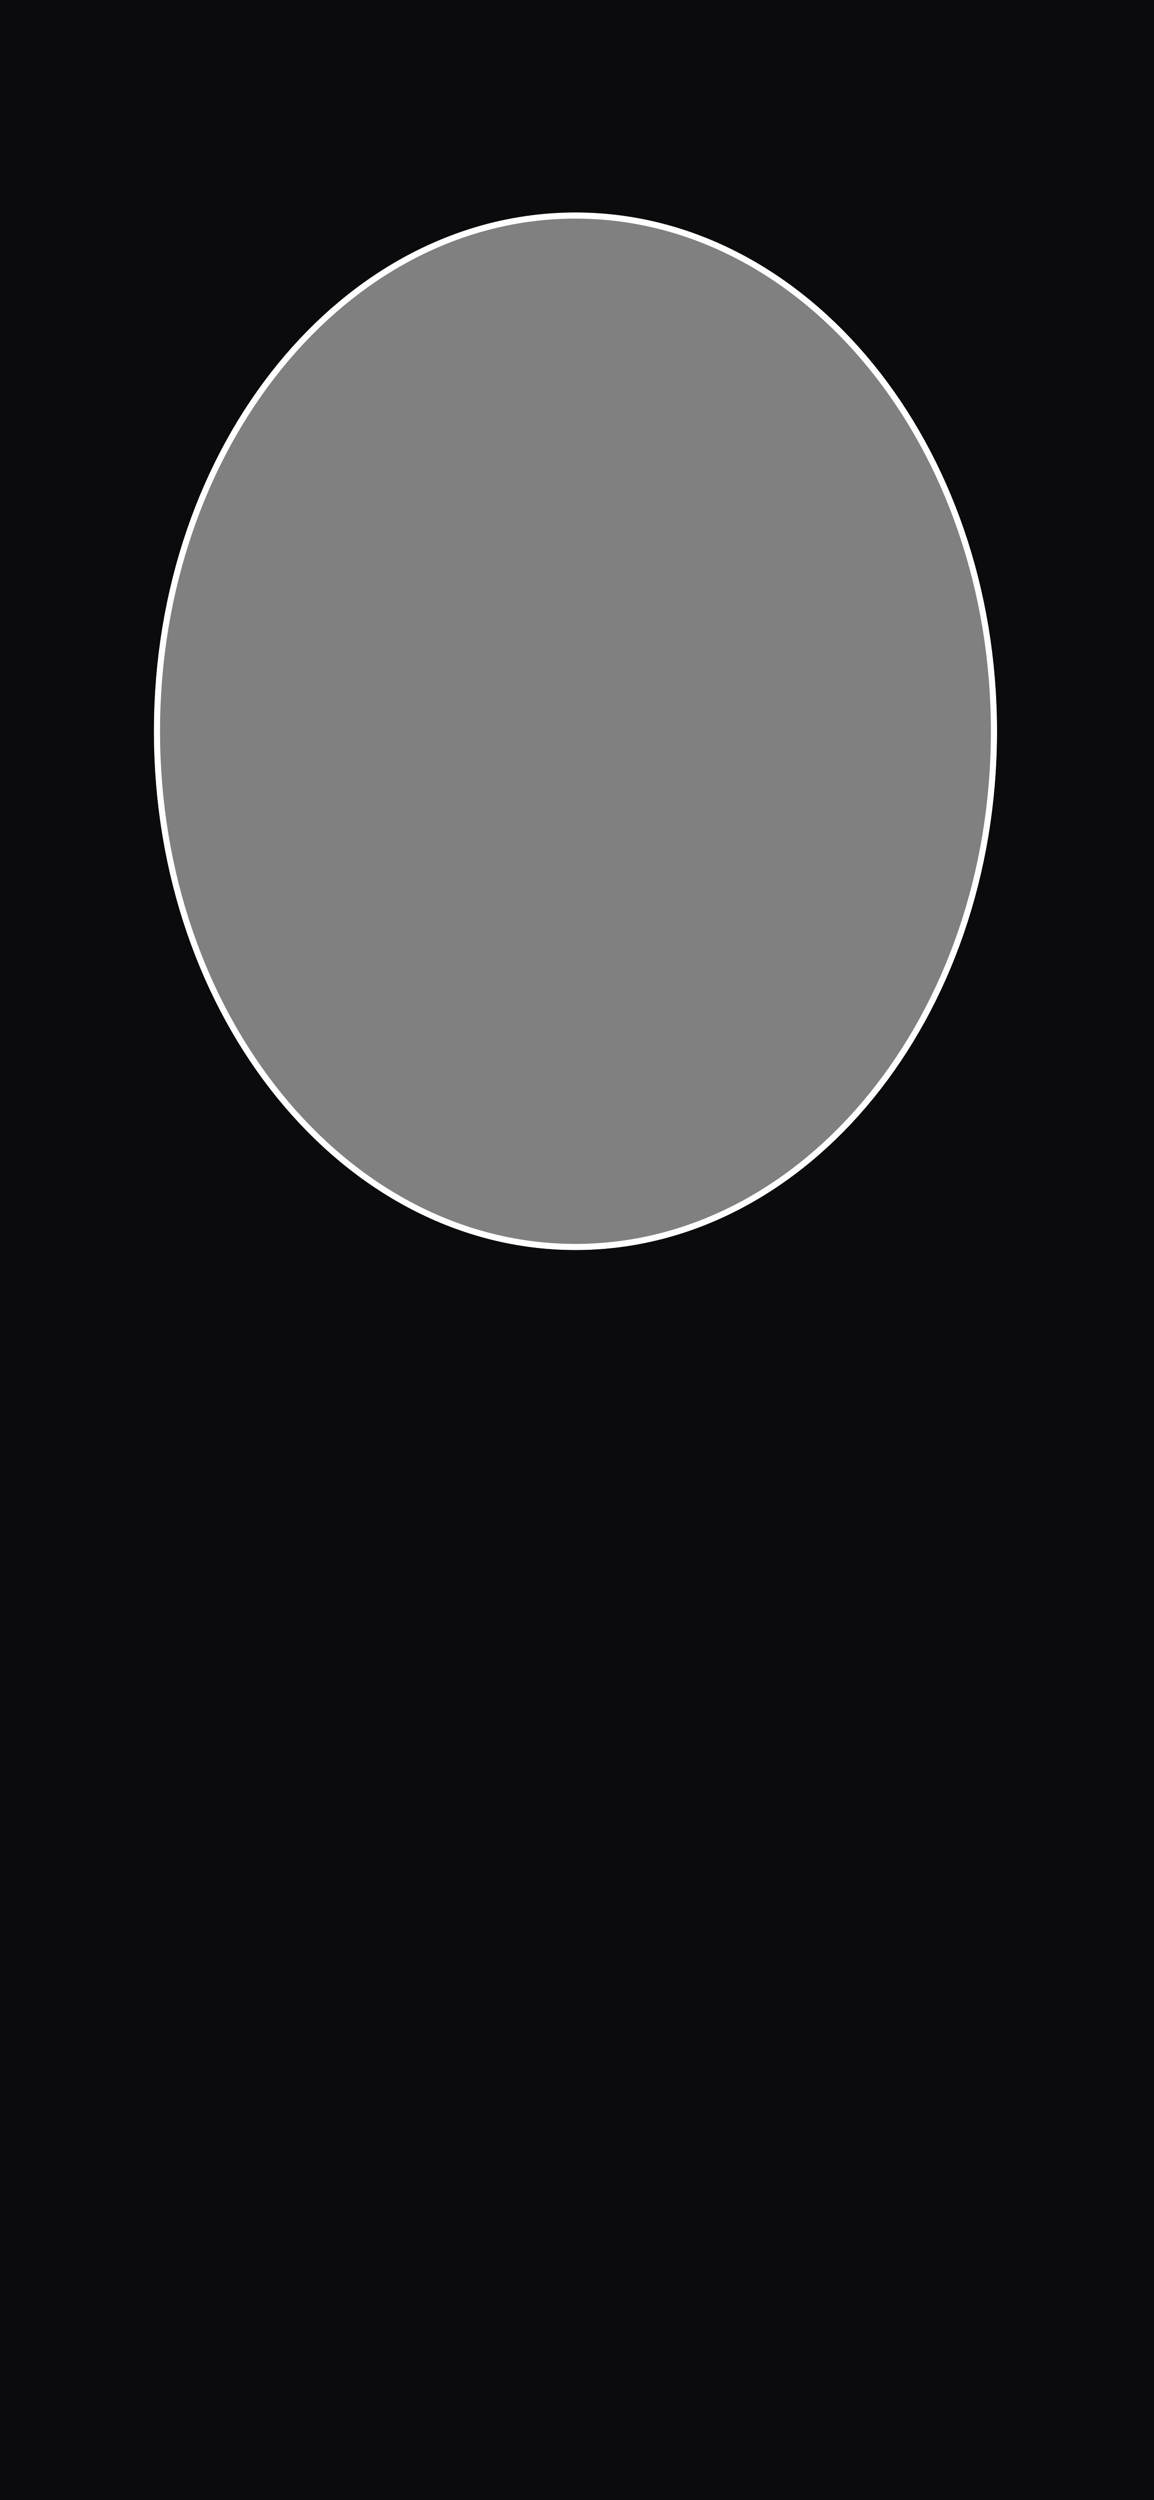 <svg width="375" height="812" viewBox="0 0 375 812" fill="none" xmlns="http://www.w3.org/2000/svg">
<rect x="0" y="0" width="375" height="812" fill="#808080" stroke="none"/>
<g clip-path="url(#clip0_1507_5892)">
<path d="M323 237.5C323 330.211 261.927 405 187 405C112.073 405 51 330.211 51 237.5C51 144.789 112.073 70 187 70C261.927 70 323 144.789 323 237.5Z" stroke="white" stroke-width="2"/>
<path fill-rule="evenodd" clip-rule="evenodd" d="M375 0H0V812H375V0ZM324 237.5C324 330.56 262.663 406 187 406C111.337 406 50 330.56 50 237.5C50 144.44 111.337 69 187 69C262.663 69 324 144.44 324 237.5Z" fill="#0B0B0D"/>
</g>
<defs>
<clipPath id="clip0_1507_5892">
<rect width="375" height="812" fill="white"/>
</clipPath>
</defs>
</svg>
